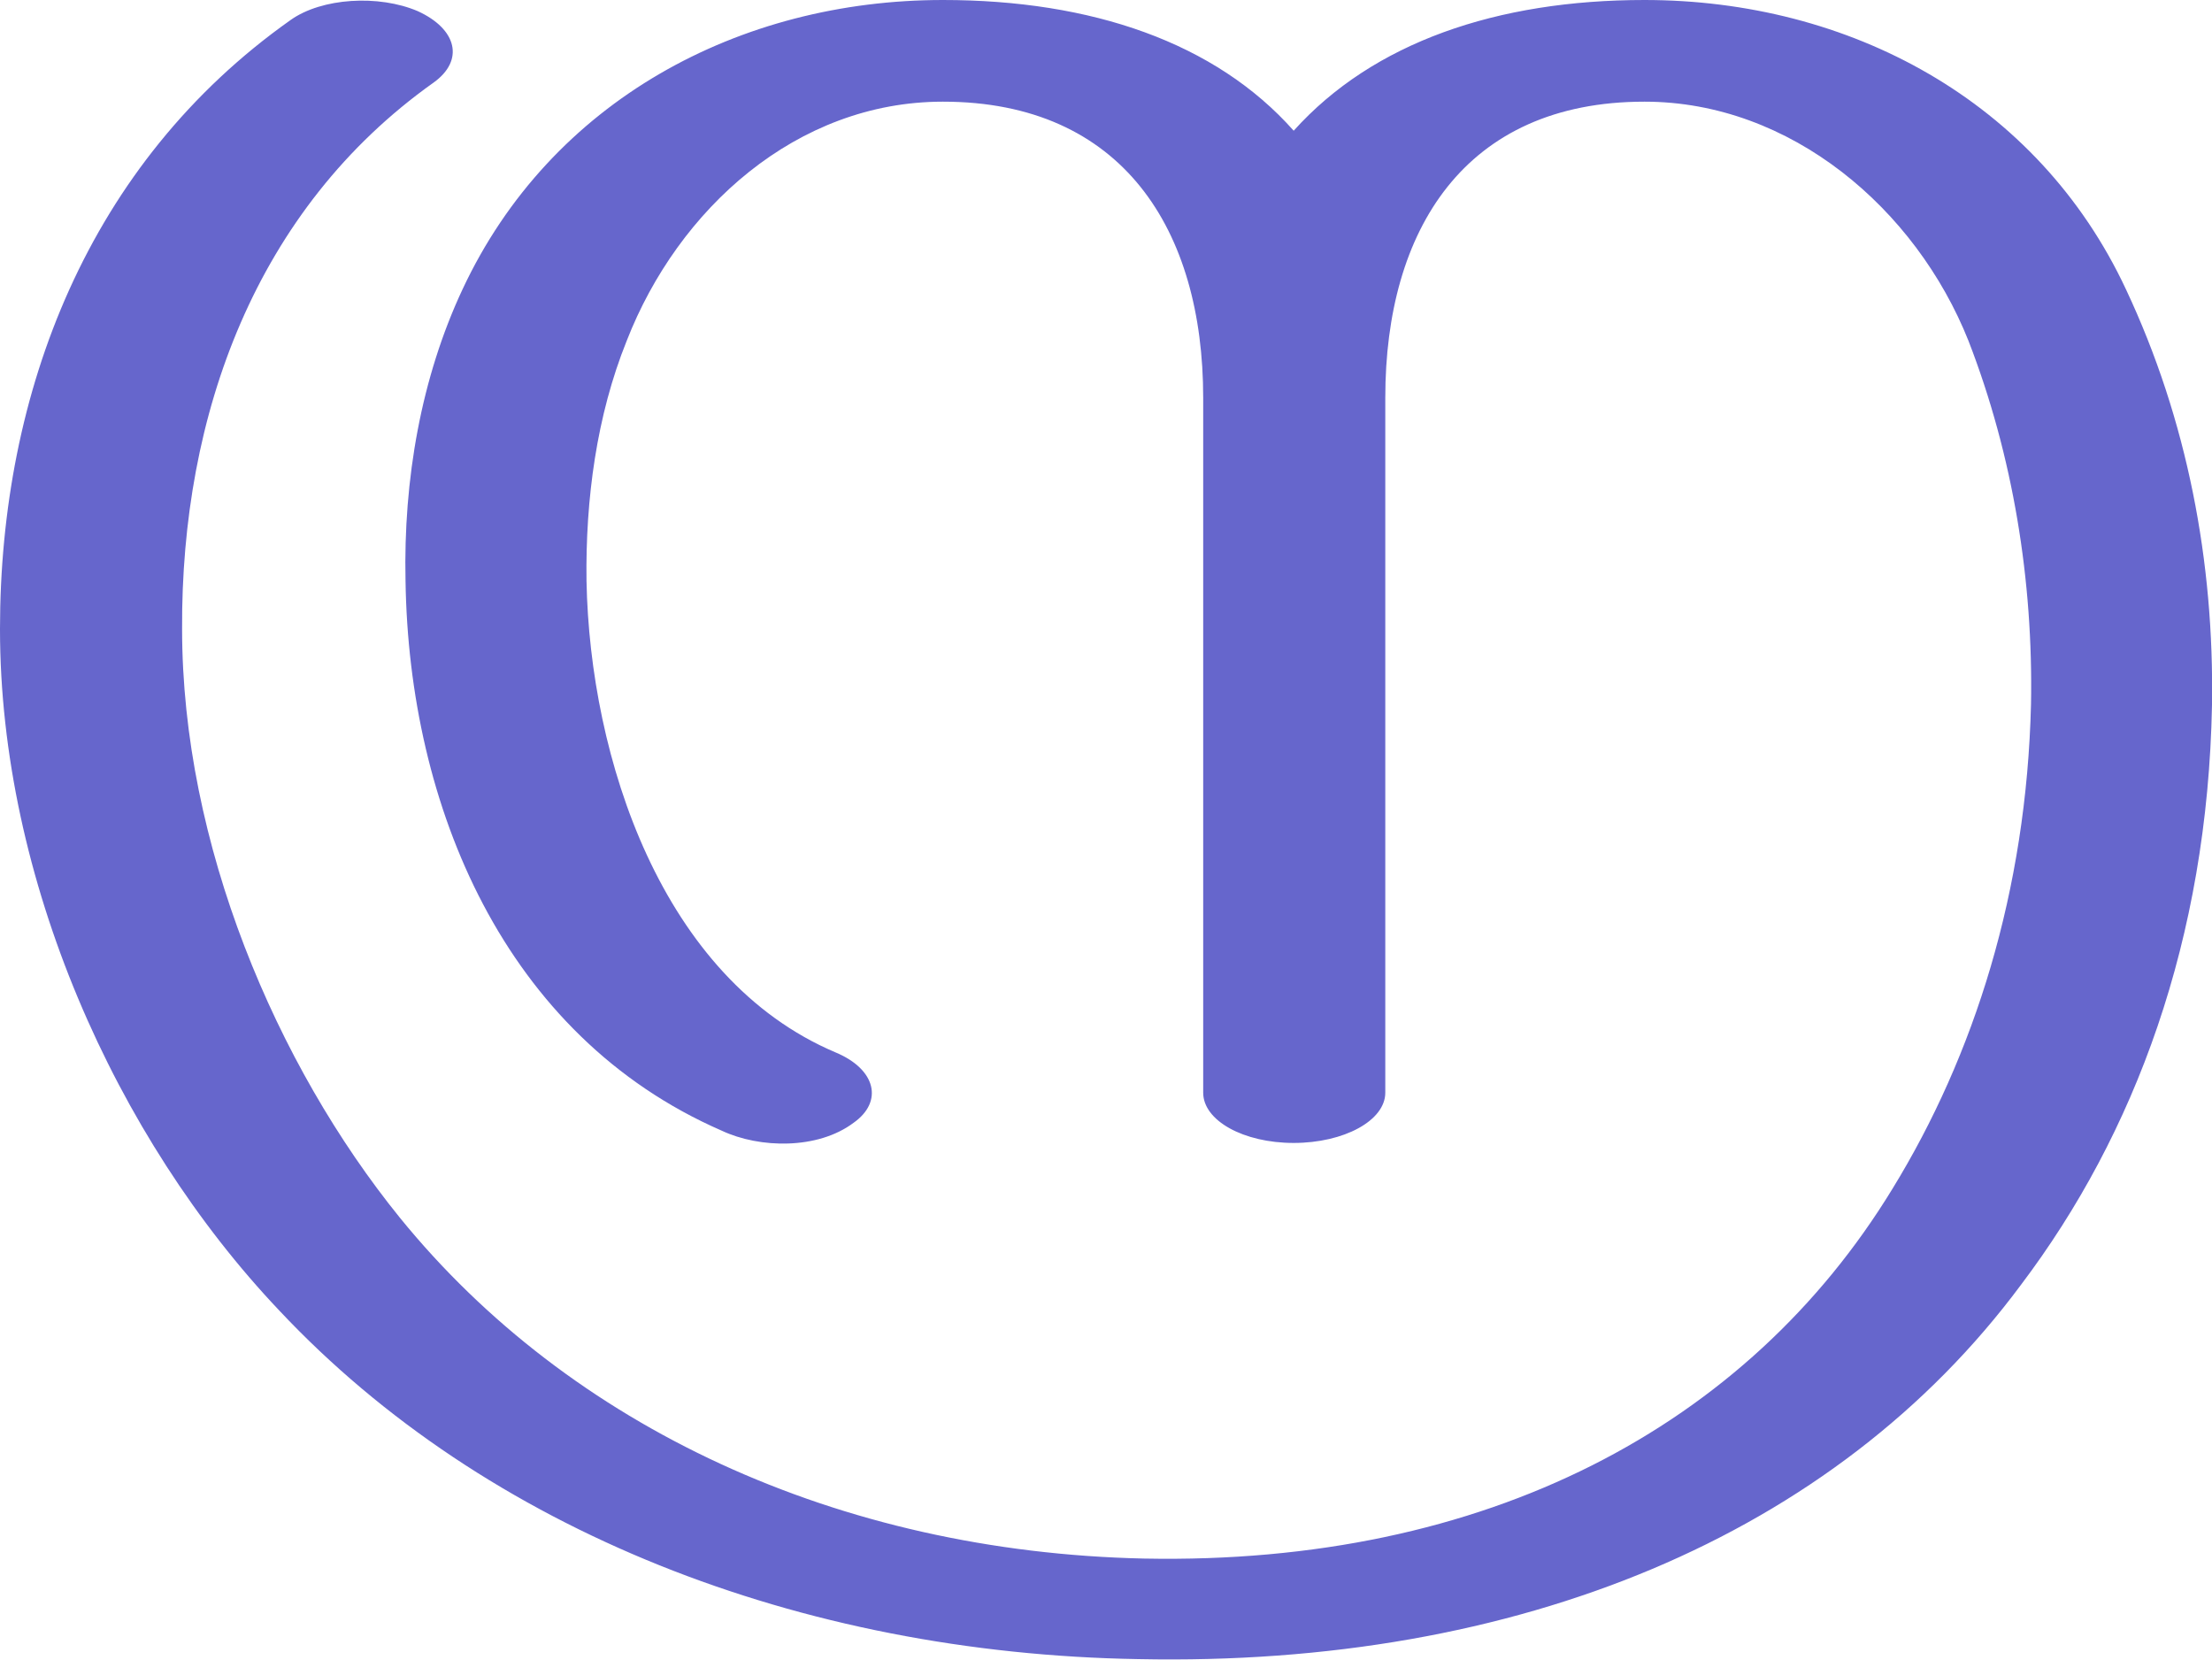 <?xml version="1.0" encoding="UTF-8"?>
<!DOCTYPE svg PUBLIC "-//W3C//DTD SVG 1.1//EN" "http://www.w3.org/Graphics/SVG/1.1/DTD/svg11.dtd">
<!-- Creator: CorelDRAW X8 -->
<svg xmlns="http://www.w3.org/2000/svg" xml:space="preserve" width="1980px" height="1486px" version="1.1" style="shape-rendering:geometricPrecision; text-rendering:geometricPrecision; image-rendering:optimizeQuality; fill-rule:evenodd; clip-rule:evenodd"
viewBox="0 0 1980 1486"
 xmlns:xlink="http://www.w3.org/1999/xlink">
 <defs>
  <style type="text/css">
   <![CDATA[
    .fil0 {fill:#6666CC;fill-rule:nonzero}
   ]]>
  </style>
 </defs>
 <g id="Layer_x0020_1">
  <path class="fil0" d="M1903 259c-79,-169 -248,-259 -431,-259 -132,0 -243,38 -314,117 -70,-79 -181,-117 -314,-117 -182,0 -351,90 -430,259 -37,79 -53,170 -51,261 3,201 88,407 283,492 34,16 86,17 118,-7 27,-19 20,-48 -16,-63 -156,-66 -220,-264 -223,-422 -1,-73 9,-148 36,-215 46,-118 152,-214 283,-214 161,0 233,115 233,265l0 622c0,25 36,45 81,45 45,0 82,-20 82,-45l0 -622c0,-150 71,-265 232,-265 131,0 243,96 290,214 40,103 58,215 56,325 -4,168 -51,315 -124,434 -130,213 -364,337 -670,331 -274,-6 -514,-118 -666,-305 -111,-137 -195,-335 -195,-527 -1,-192 66,-376 225,-489 28,-20 21,-48 -14,-64 -35,-15 -86,-12 -114,8 -181,128 -260,333 -260,545 0,223 103,455 250,610 185,197 466,307 769,312 339,7 623,-110 790,-335 102,-135 167,-309 171,-519 2,-128 -22,-255 -77,-372z"/>
 </g>
</svg>
